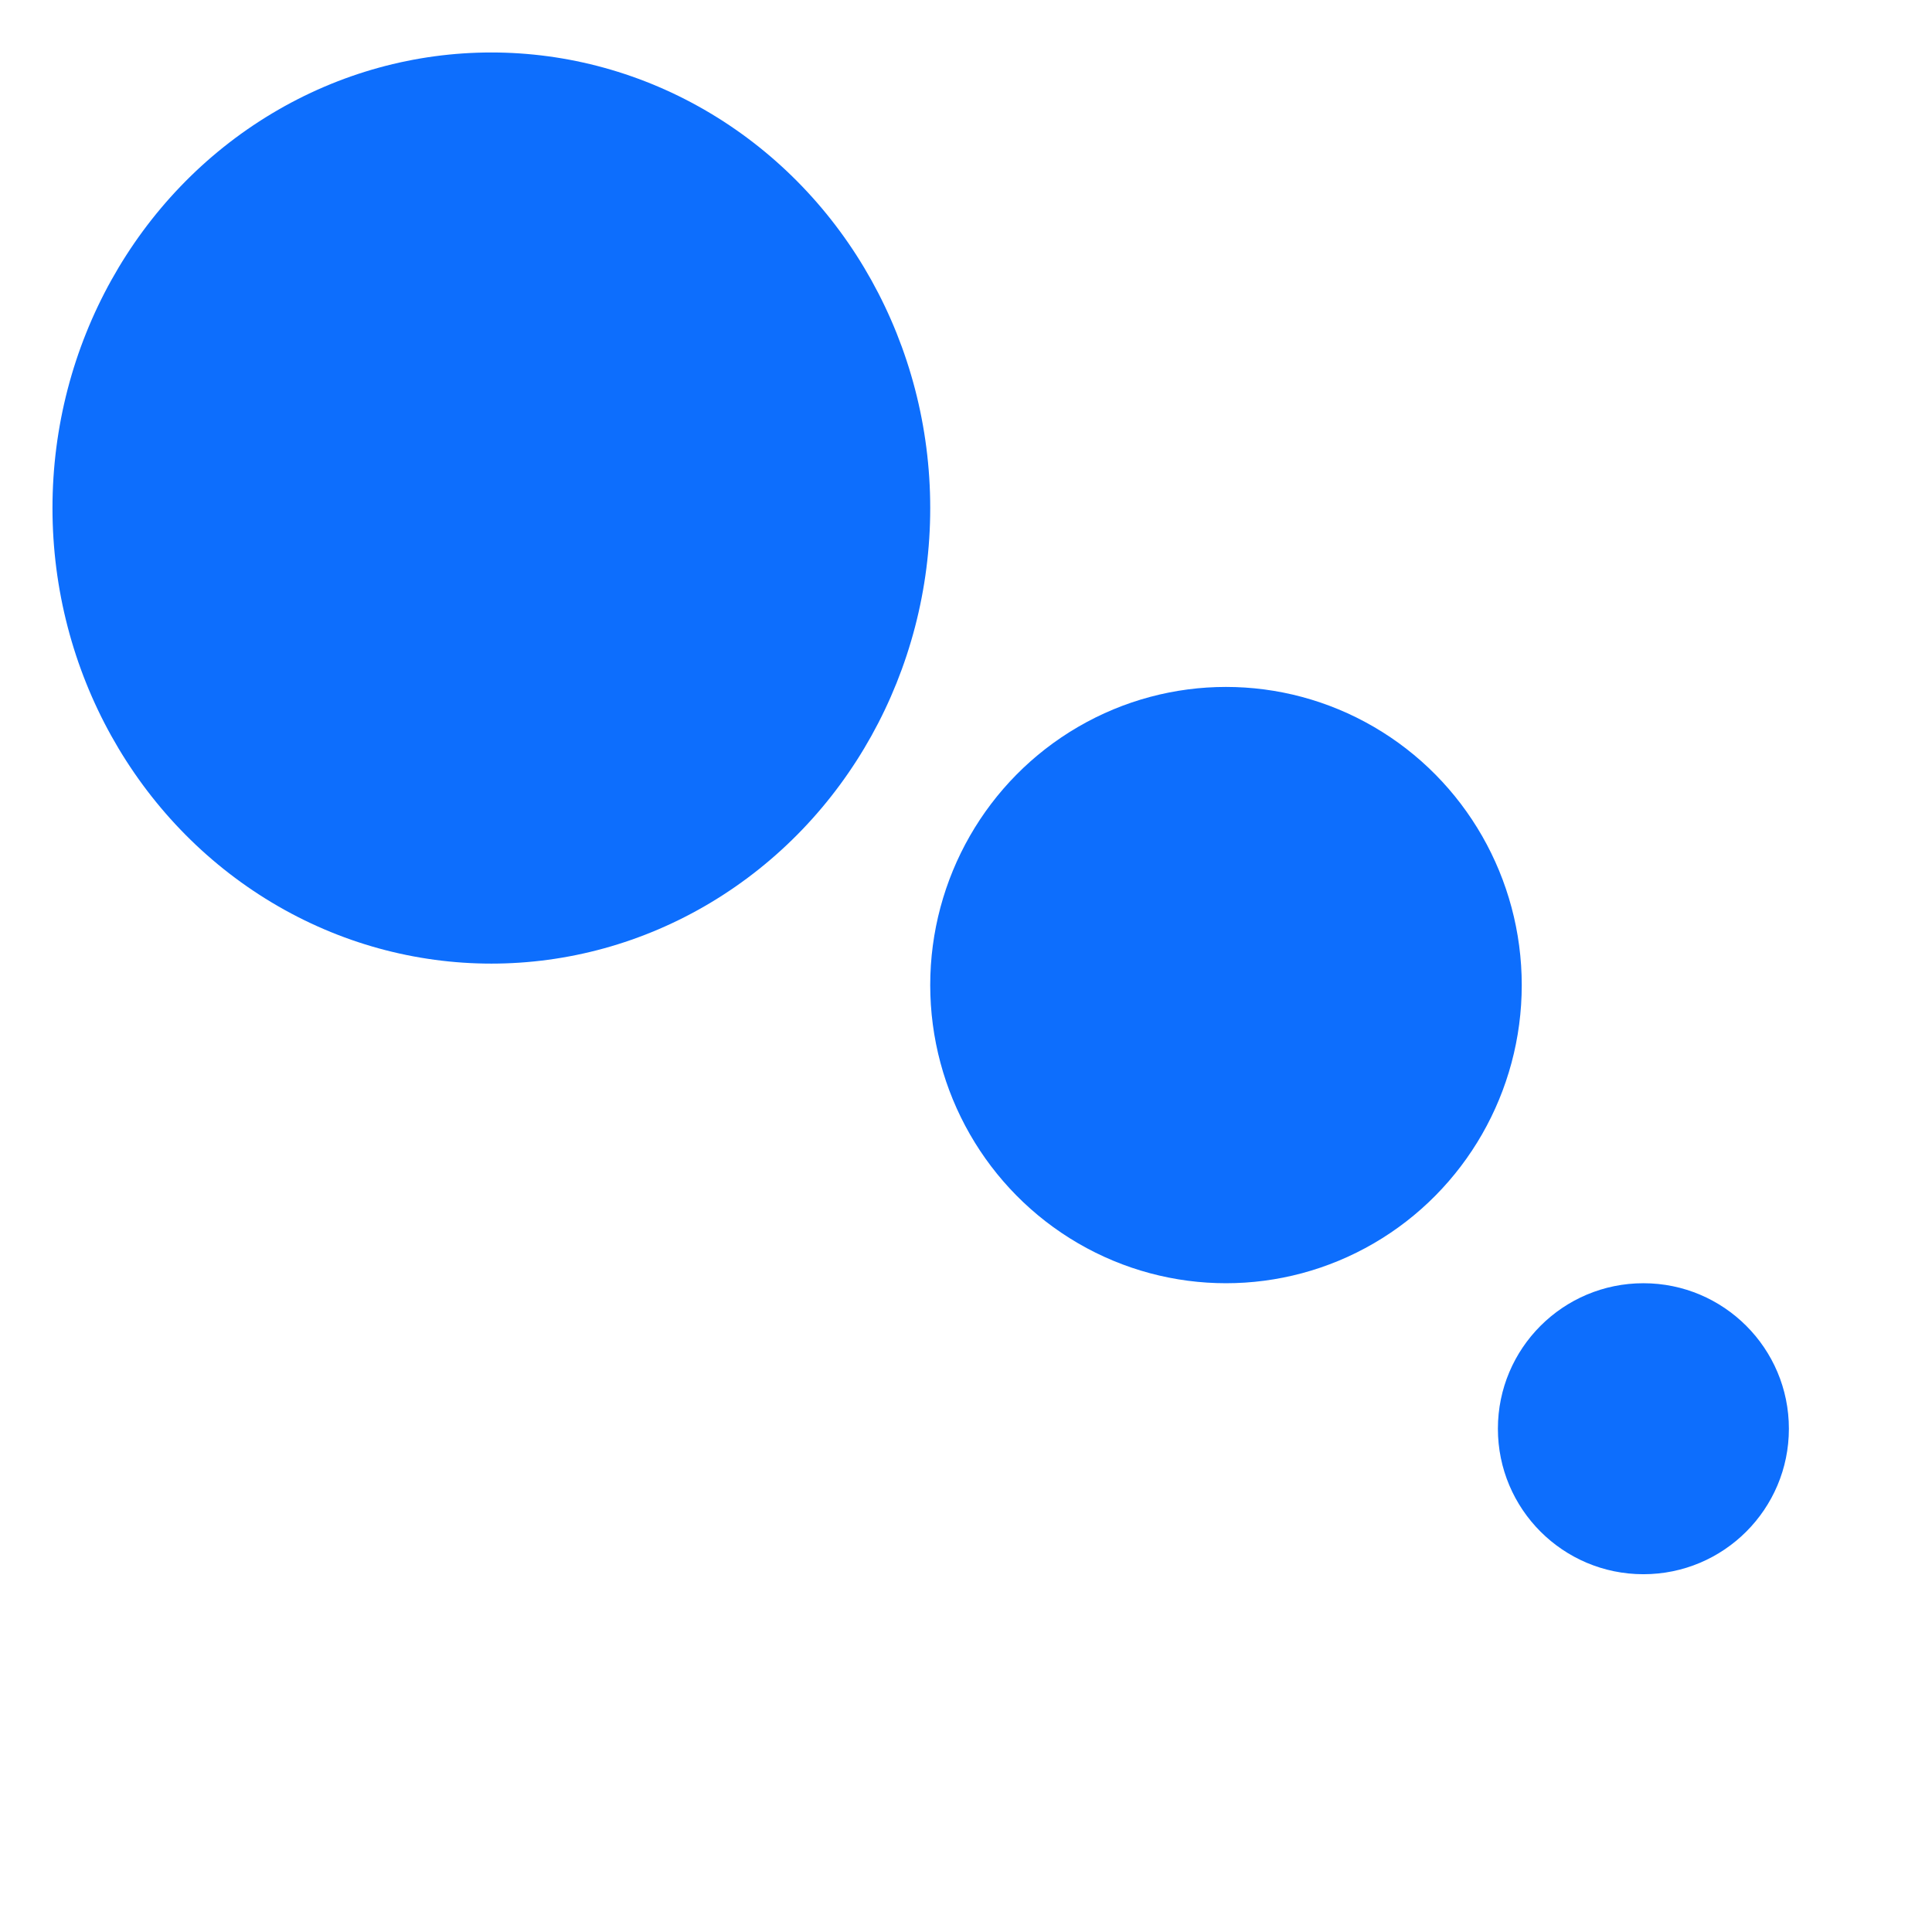 <svg width="405" height="405" viewBox="0 0 405 405" fill="none" xmlns="http://www.w3.org/2000/svg">
<rect width="405" height="405" fill="white"/>
<ellipse cx="103" cy="106.5" rx="92" ry="95.5" fill="#0D6EFD"/>
<ellipse cx="257" cy="206.5" rx="62" ry="62.5" fill="#0D6EFD"/>
<circle cx="344.5" cy="299.5" r="30.5" fill="#0D6EFD"/>
</svg>
